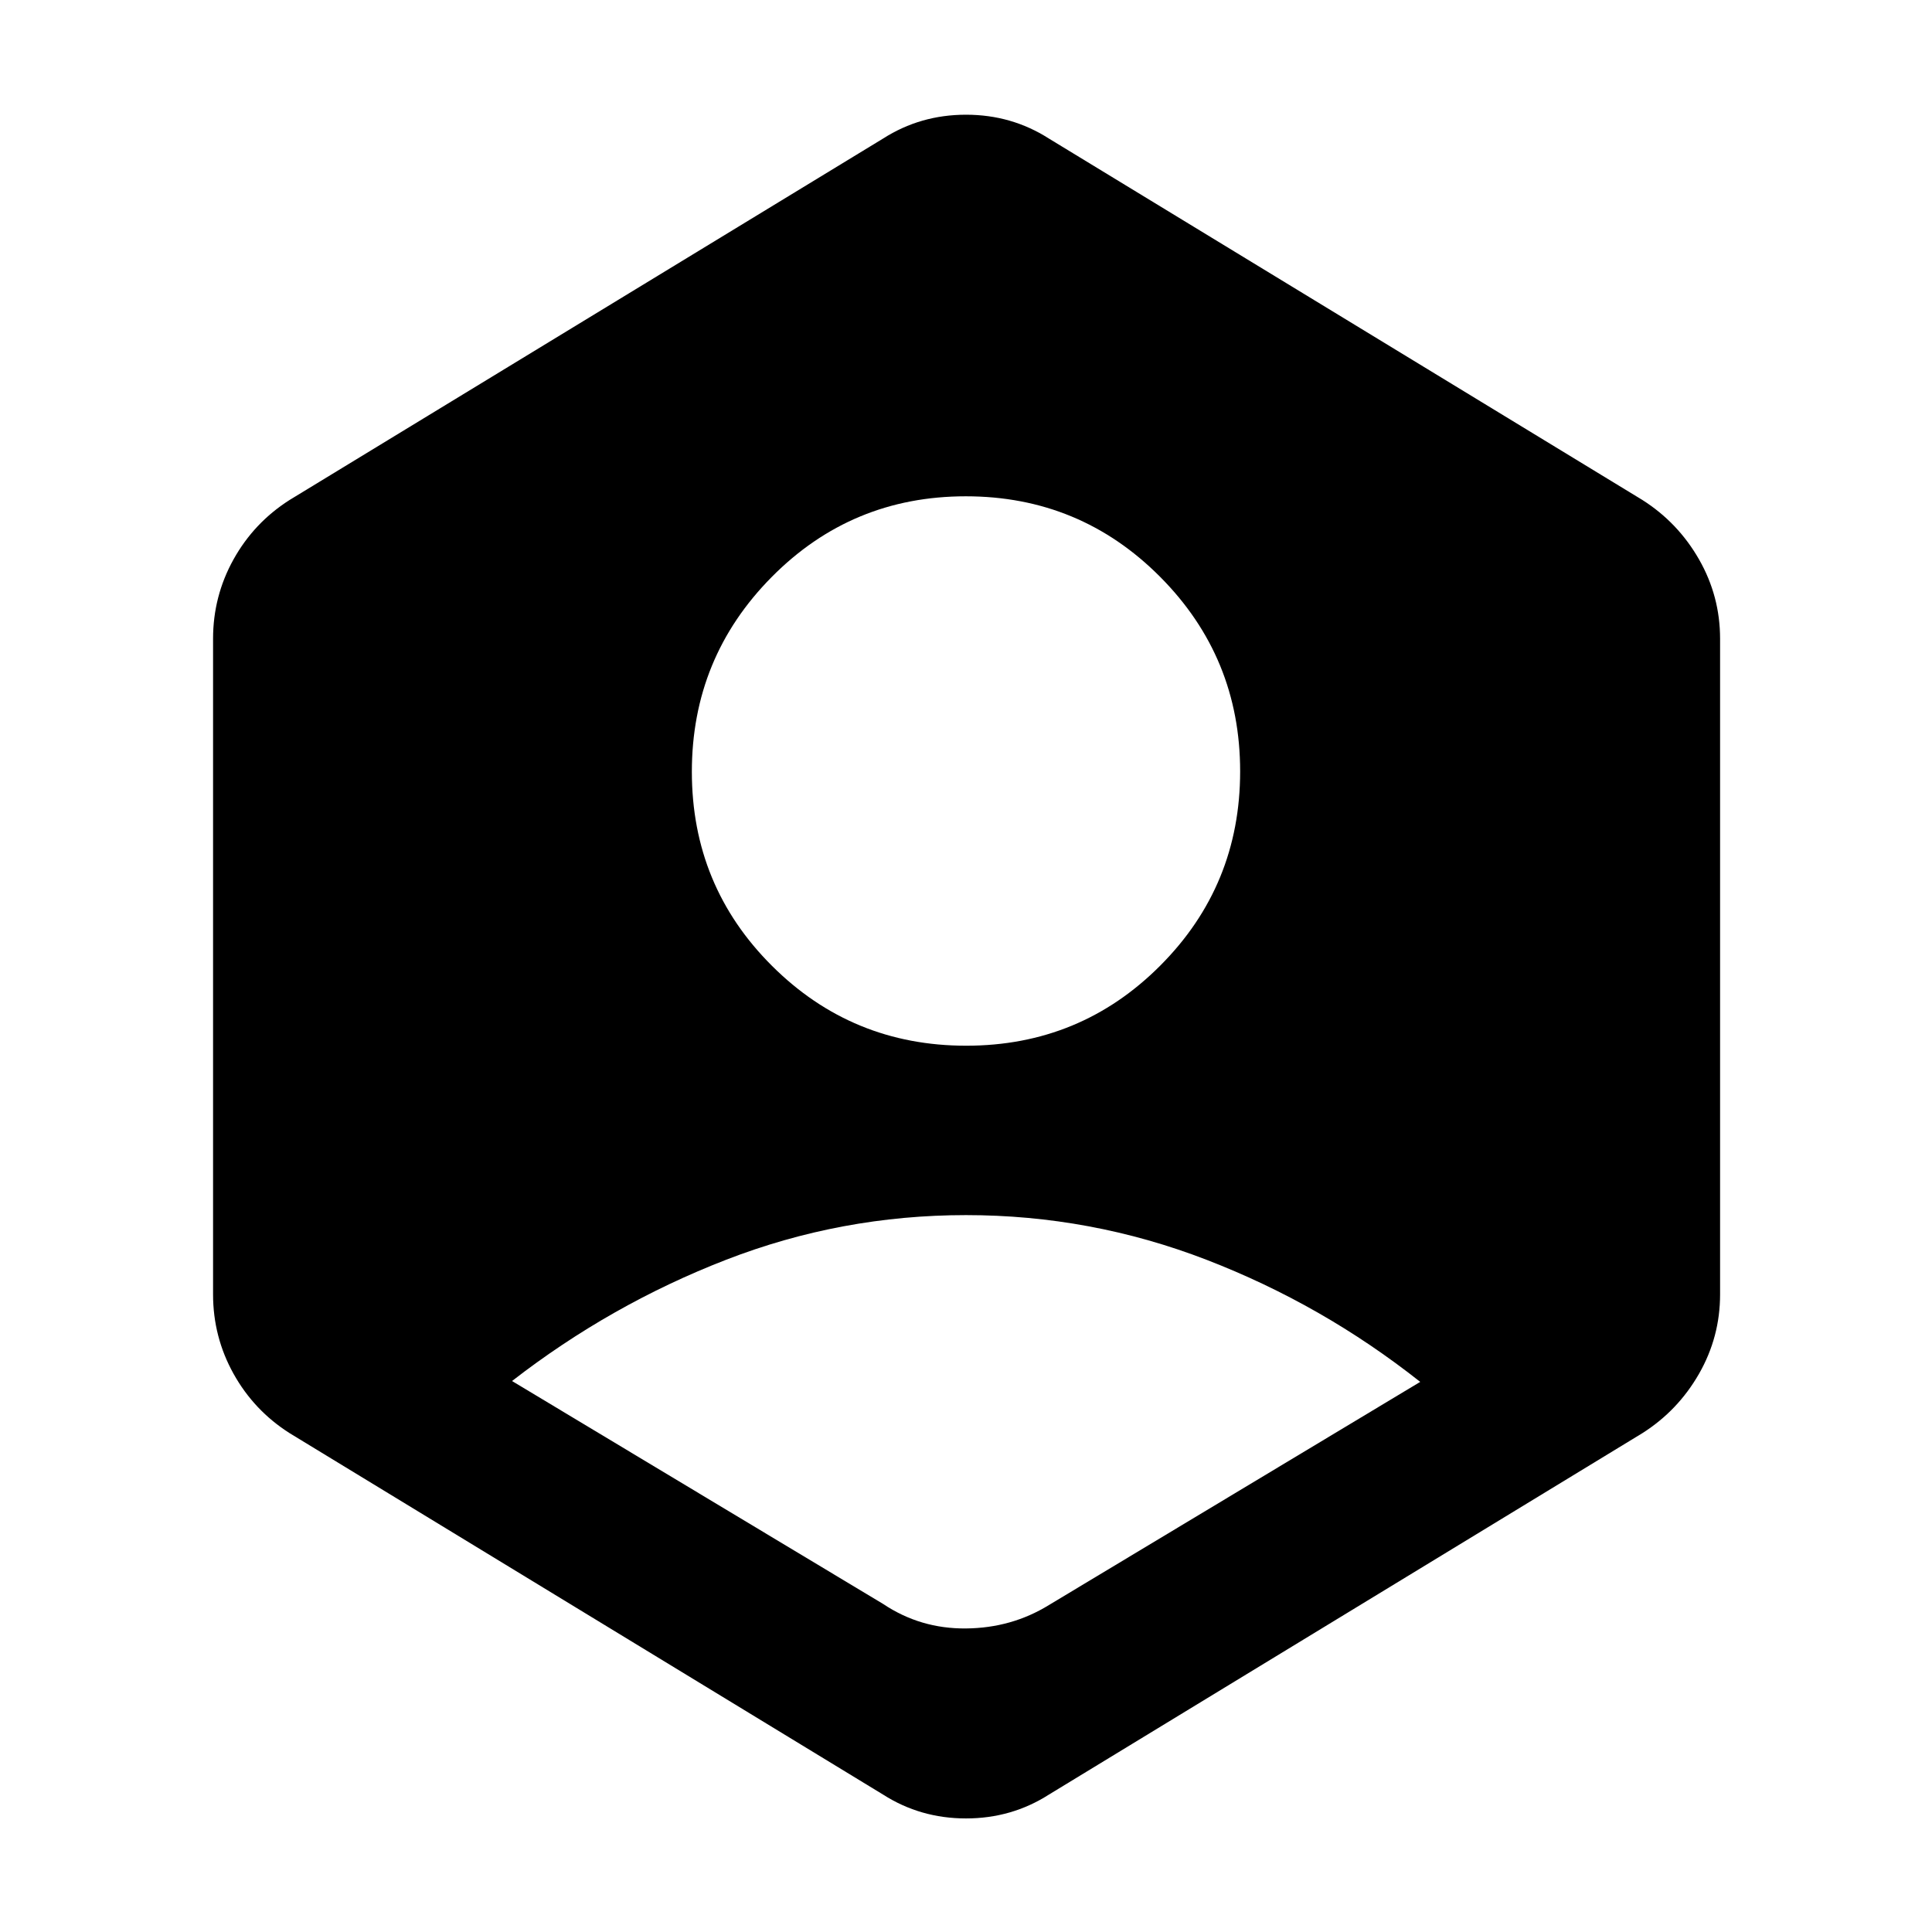 <svg xmlns="http://www.w3.org/2000/svg" height="48" viewBox="0 -960 960 960" width="48"><path d="M438.83-163q18.52 12.39 41.17 12.17 22.65-.21 41.17-11.61L705.7-273.35Q657.13-311.78 599.57-334 542-356.22 480-356.22q-62 0-119.28 22.22-57.29 22.22-106.29 60.22L438.83-163Zm41.27-277.39q56.73 0 96.42-39.8 39.7-39.79 39.7-96.52 0-56.72-39.8-96.7-39.8-39.98-96.52-39.98-56.73 0-96.42 40.08-39.7 40.08-39.7 96.8 0 56.73 39.8 96.42 39.8 39.7 96.52 39.7ZM438.83-68.26 143.91-247.87q-17.69-11.24-27.87-29.52-10.17-18.29-10.17-39.44v-325.78q0-21.14 10.17-39.43 10.18-18.29 27.87-29.53l294.92-179.6Q457.35-903 480-903q22.65 0 41.17 11.83l294.92 179.6q17.69 11.24 28.15 29.53 10.46 18.29 10.46 39.43v325.78q0 21.15-10.46 39.44-10.46 18.28-28.15 29.52L521.17-68.26Q502.65-56.43 480-56.43q-22.65 0-41.17-11.83Z"/></svg>